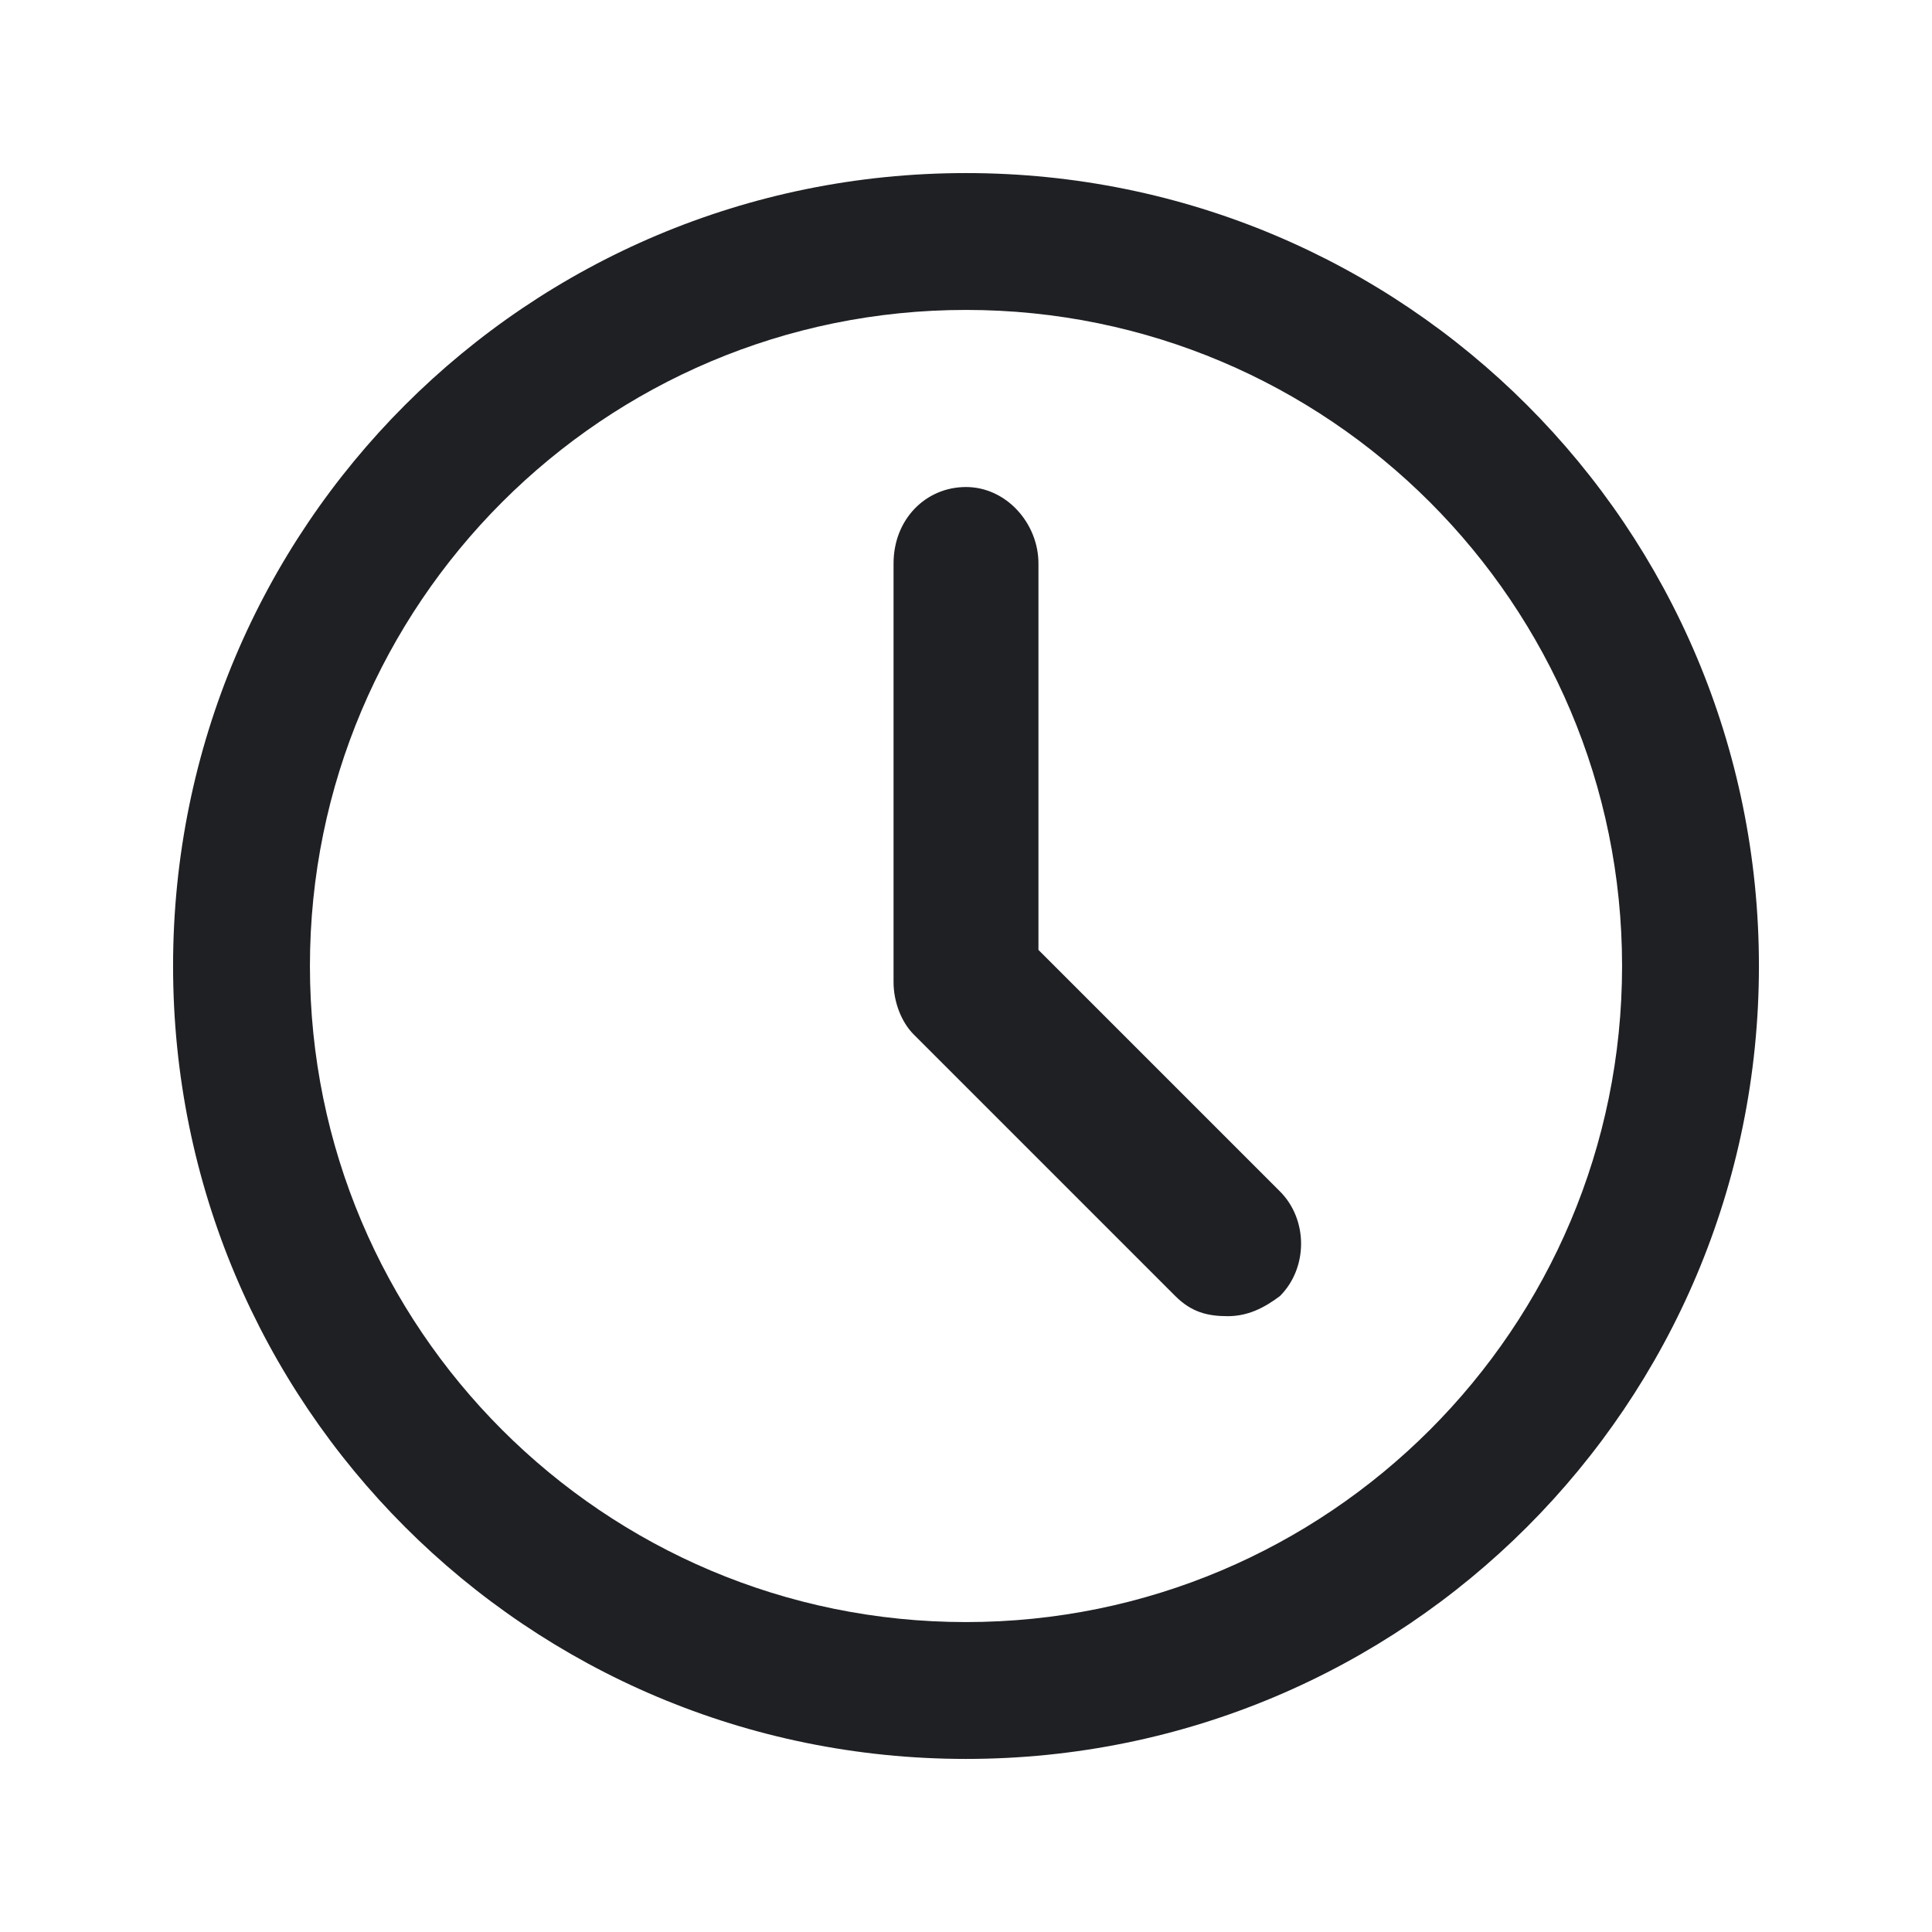 <svg width="48" height="48" viewBox="0 0 48 48" fill="none" xmlns="http://www.w3.org/2000/svg">
<path d="M24 4.3C13.1 4.3 4.3 13.1 4.3 24C4.3 34.9 13.1 43.7 24 43.7C34.9 43.7 43.7 34.9 43.7 24C43.7 13.1 34.9 4.3 24 4.3ZM24 40.3C15 40.3 7.7 33 7.7 24C7.7 15 15 7.7 24 7.7C33 7.7 40.3 15 40.3 24C40.3 33 33 40.3 24 40.3Z" fill="#1F2024"/>
<path d="M25.8 23.6V14C25.8 13 25 12.1 24 12.1C23 12.1 22.2 12.9 22.2 14V24.4C22.2 24.9 22.4 25.4 22.7 25.7L29.2 32.2C29.6 32.6 30 32.7 30.5 32.7C31 32.7 31.4 32.5 31.8 32.2C32.5 31.5 32.5 30.3 31.8 29.6L25.8 23.6Z" fill="#1F2024"/>
</svg>
